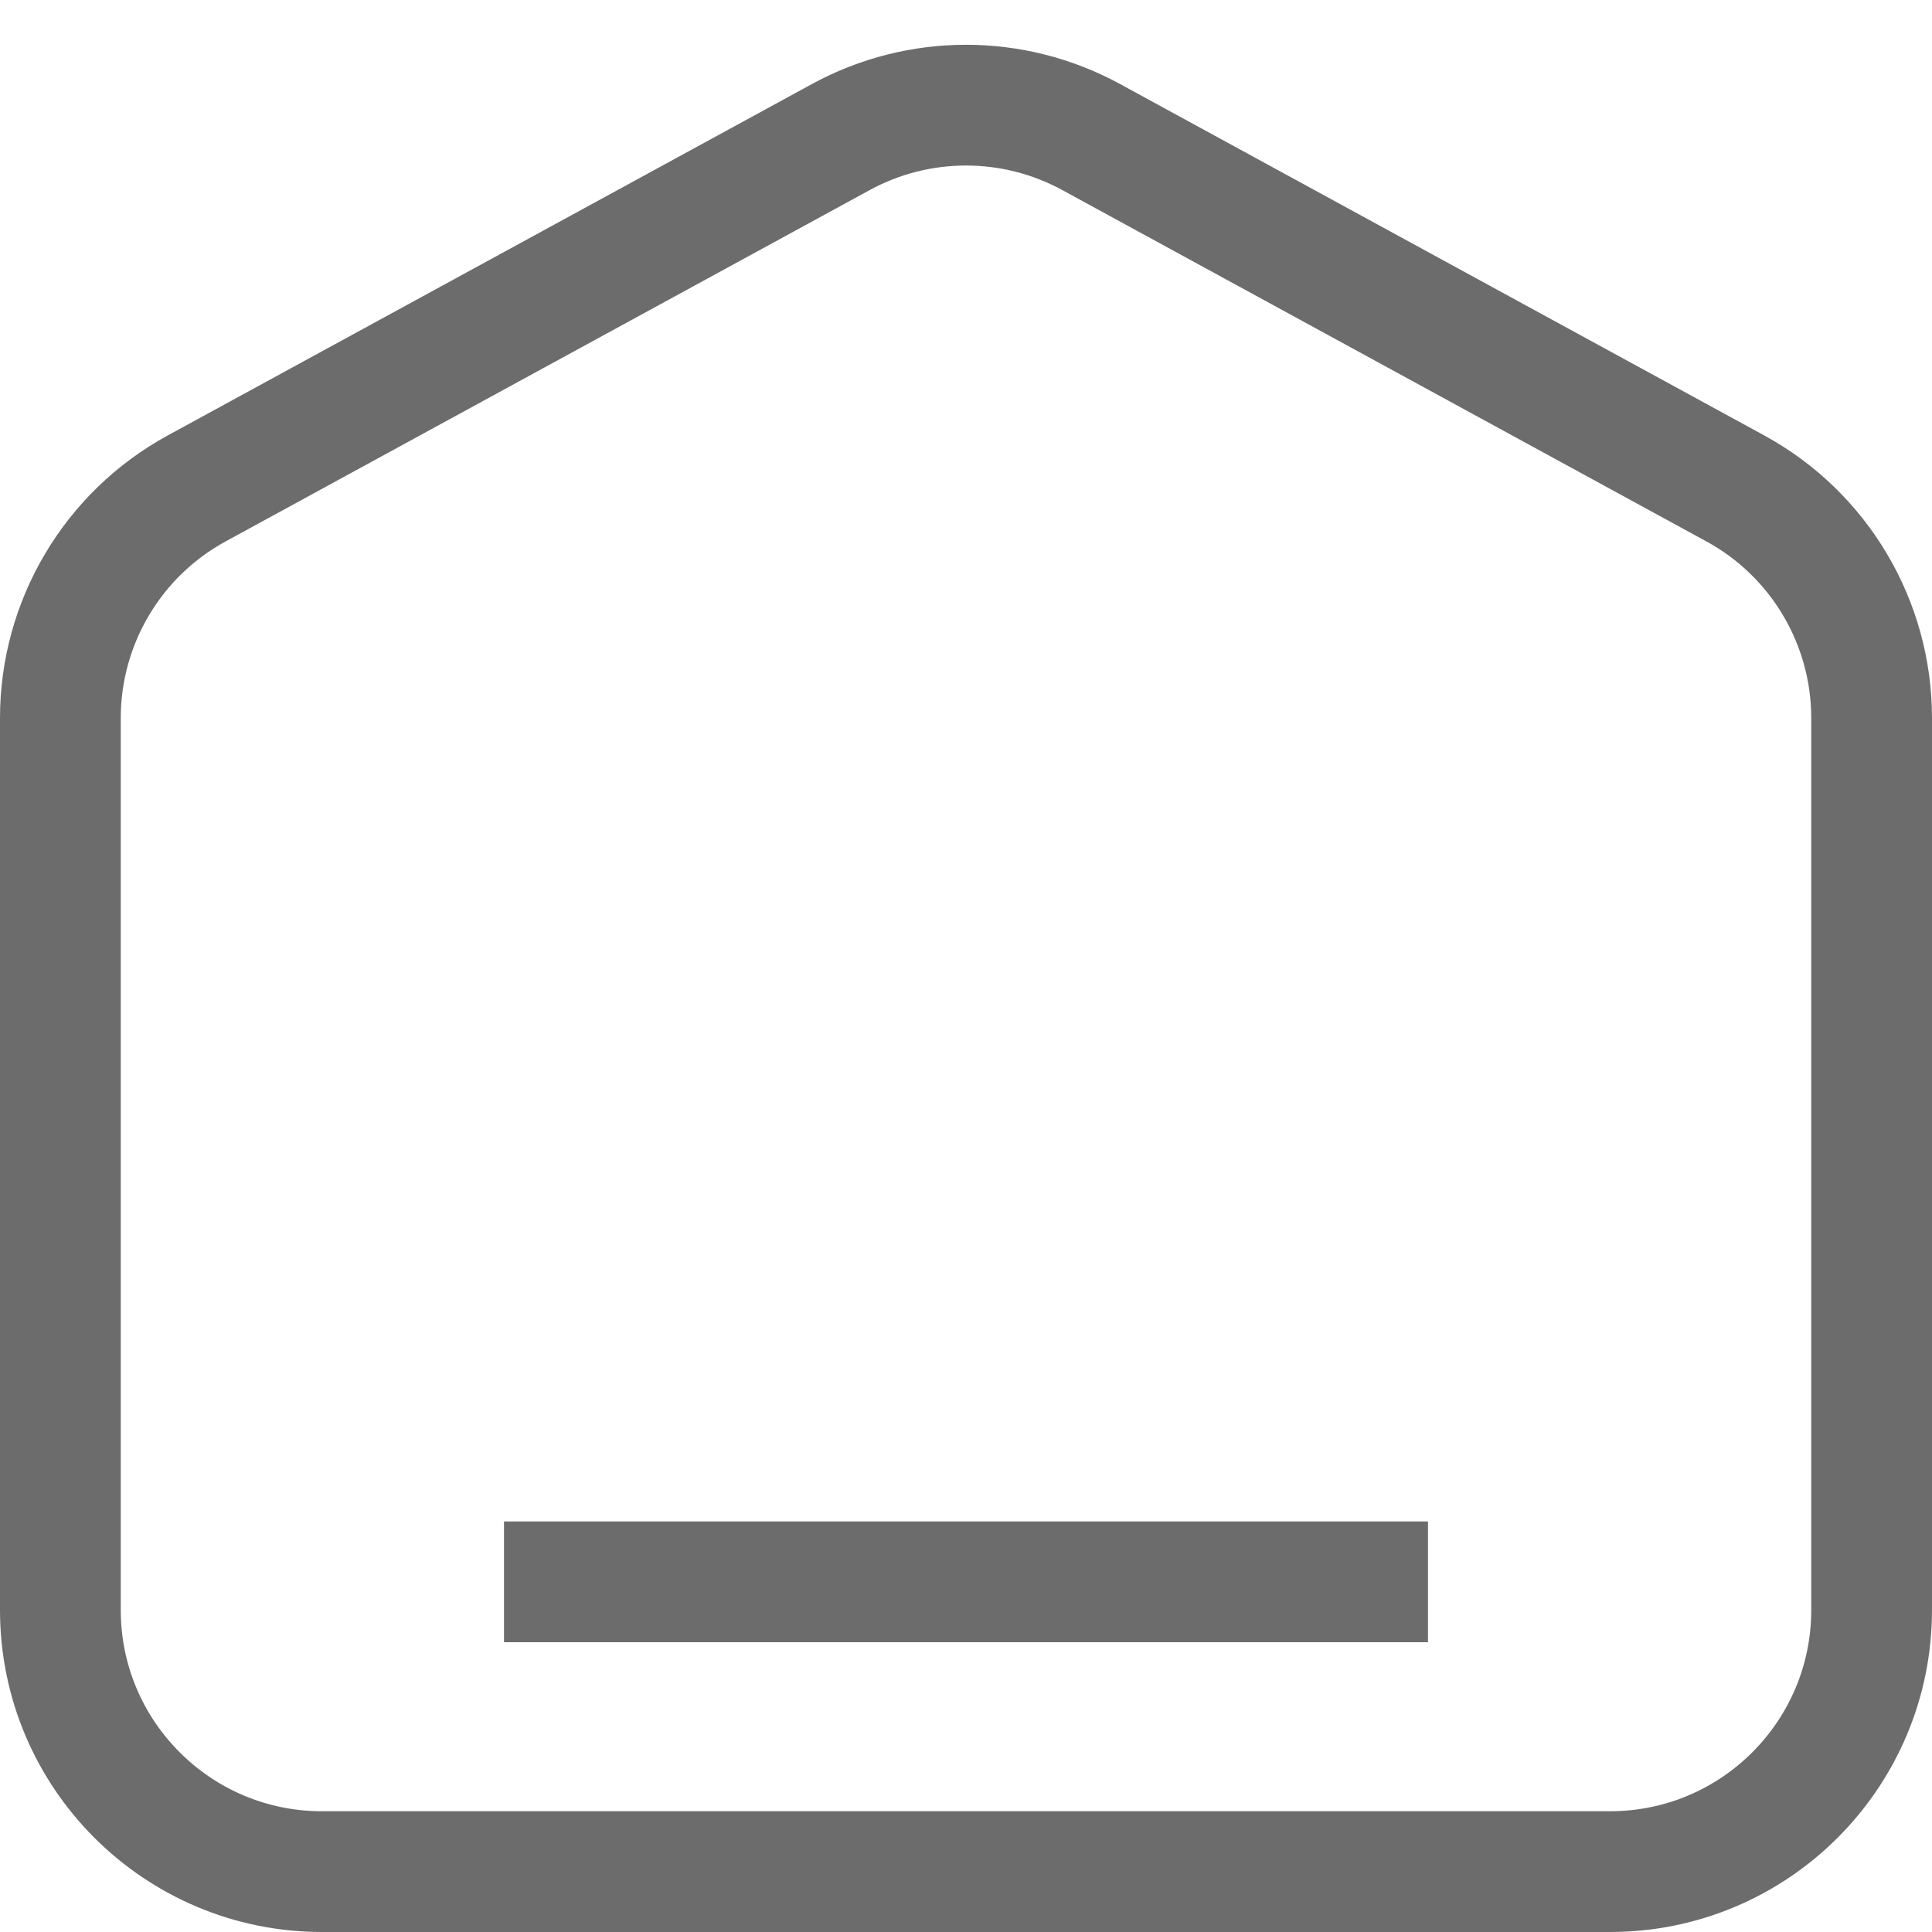 <svg width="24" height="24" viewBox="0 0 24 24" fill="none" xmlns="http://www.w3.org/2000/svg">
<path d="M0.75 8.92C0.75 7.731 1.4 6.636 2.444 6.067L10.444 1.703C11.414 1.174 12.586 1.174 13.556 1.703L21.556 6.067C22.6 6.636 23.25 7.731 23.25 8.92V20C23.25 21.795 21.795 23.25 20 23.25H4C2.205 23.25 0.75 21.795 0.75 20V8.92Z" stroke="#6C6C6C" stroke-width="1.5"/>
<line x1="6.261" y1="19.65" x2="17.739" y2="19.65" stroke="#6C6C6C" stroke-width="1.5"/>
</svg>

